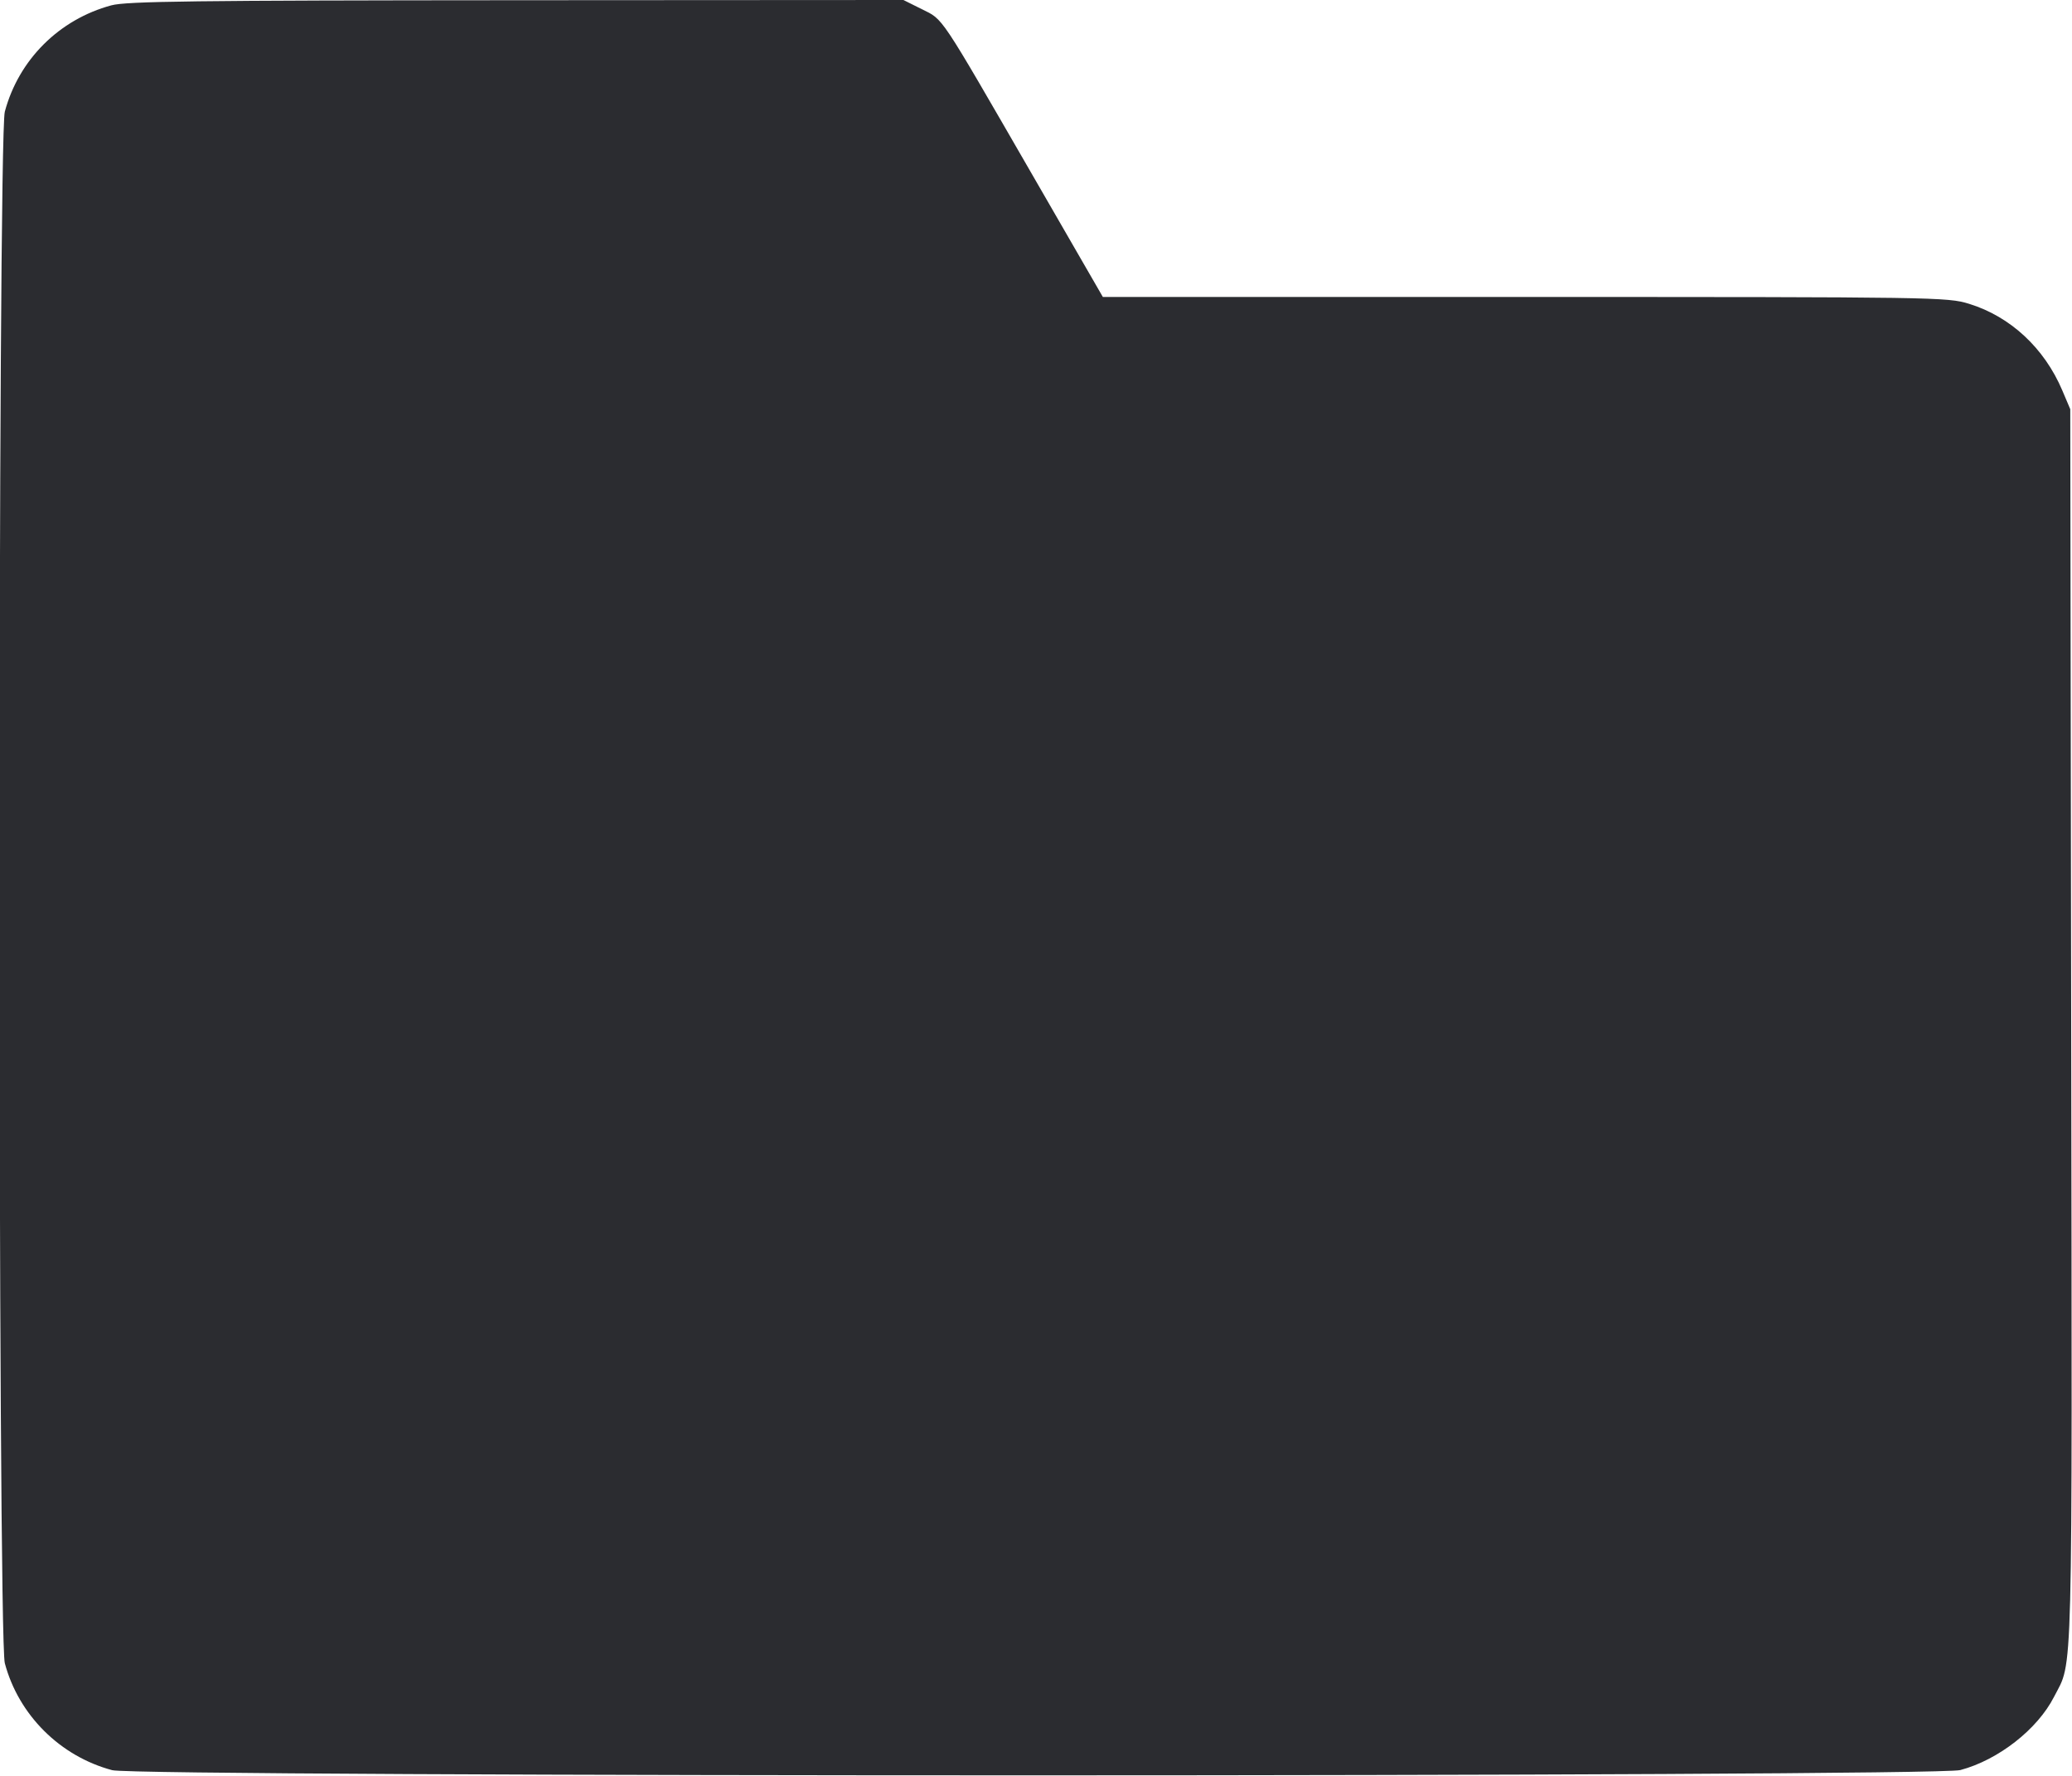 <svg width="56" height="48" viewBox="0 0 56 48" fill="none" xmlns="http://www.w3.org/2000/svg"><path d="M3.010 0.144 C 1.598 0.524,0.504 1.617,0.130 3.019 C -0.061 3.736,-0.061 44.238,0.130 44.954 C 0.503 46.354,1.623 47.470,3.033 47.846 C 3.737 48.034,52.274 48.031,52.981 47.843 C 54.007 47.570,55.066 46.743,55.514 45.864 C 56.032 44.850,56.005 45.908,55.978 27.762 L 55.953 11.060 55.737 10.551 C 55.252 9.408,54.335 8.556,53.219 8.212 C 52.636 8.031,52.323 8.027,41.214 8.027 L 29.807 8.027 27.881 4.690 C 25.361 0.326,25.506 0.543,24.912 0.247 L 24.417 0.000 13.958 0.006 C 5.254 0.011,3.418 0.034,3.010 0.144 " fill="#2B2C30" stroke="none" fill-rule="evenodd"></path></svg>
